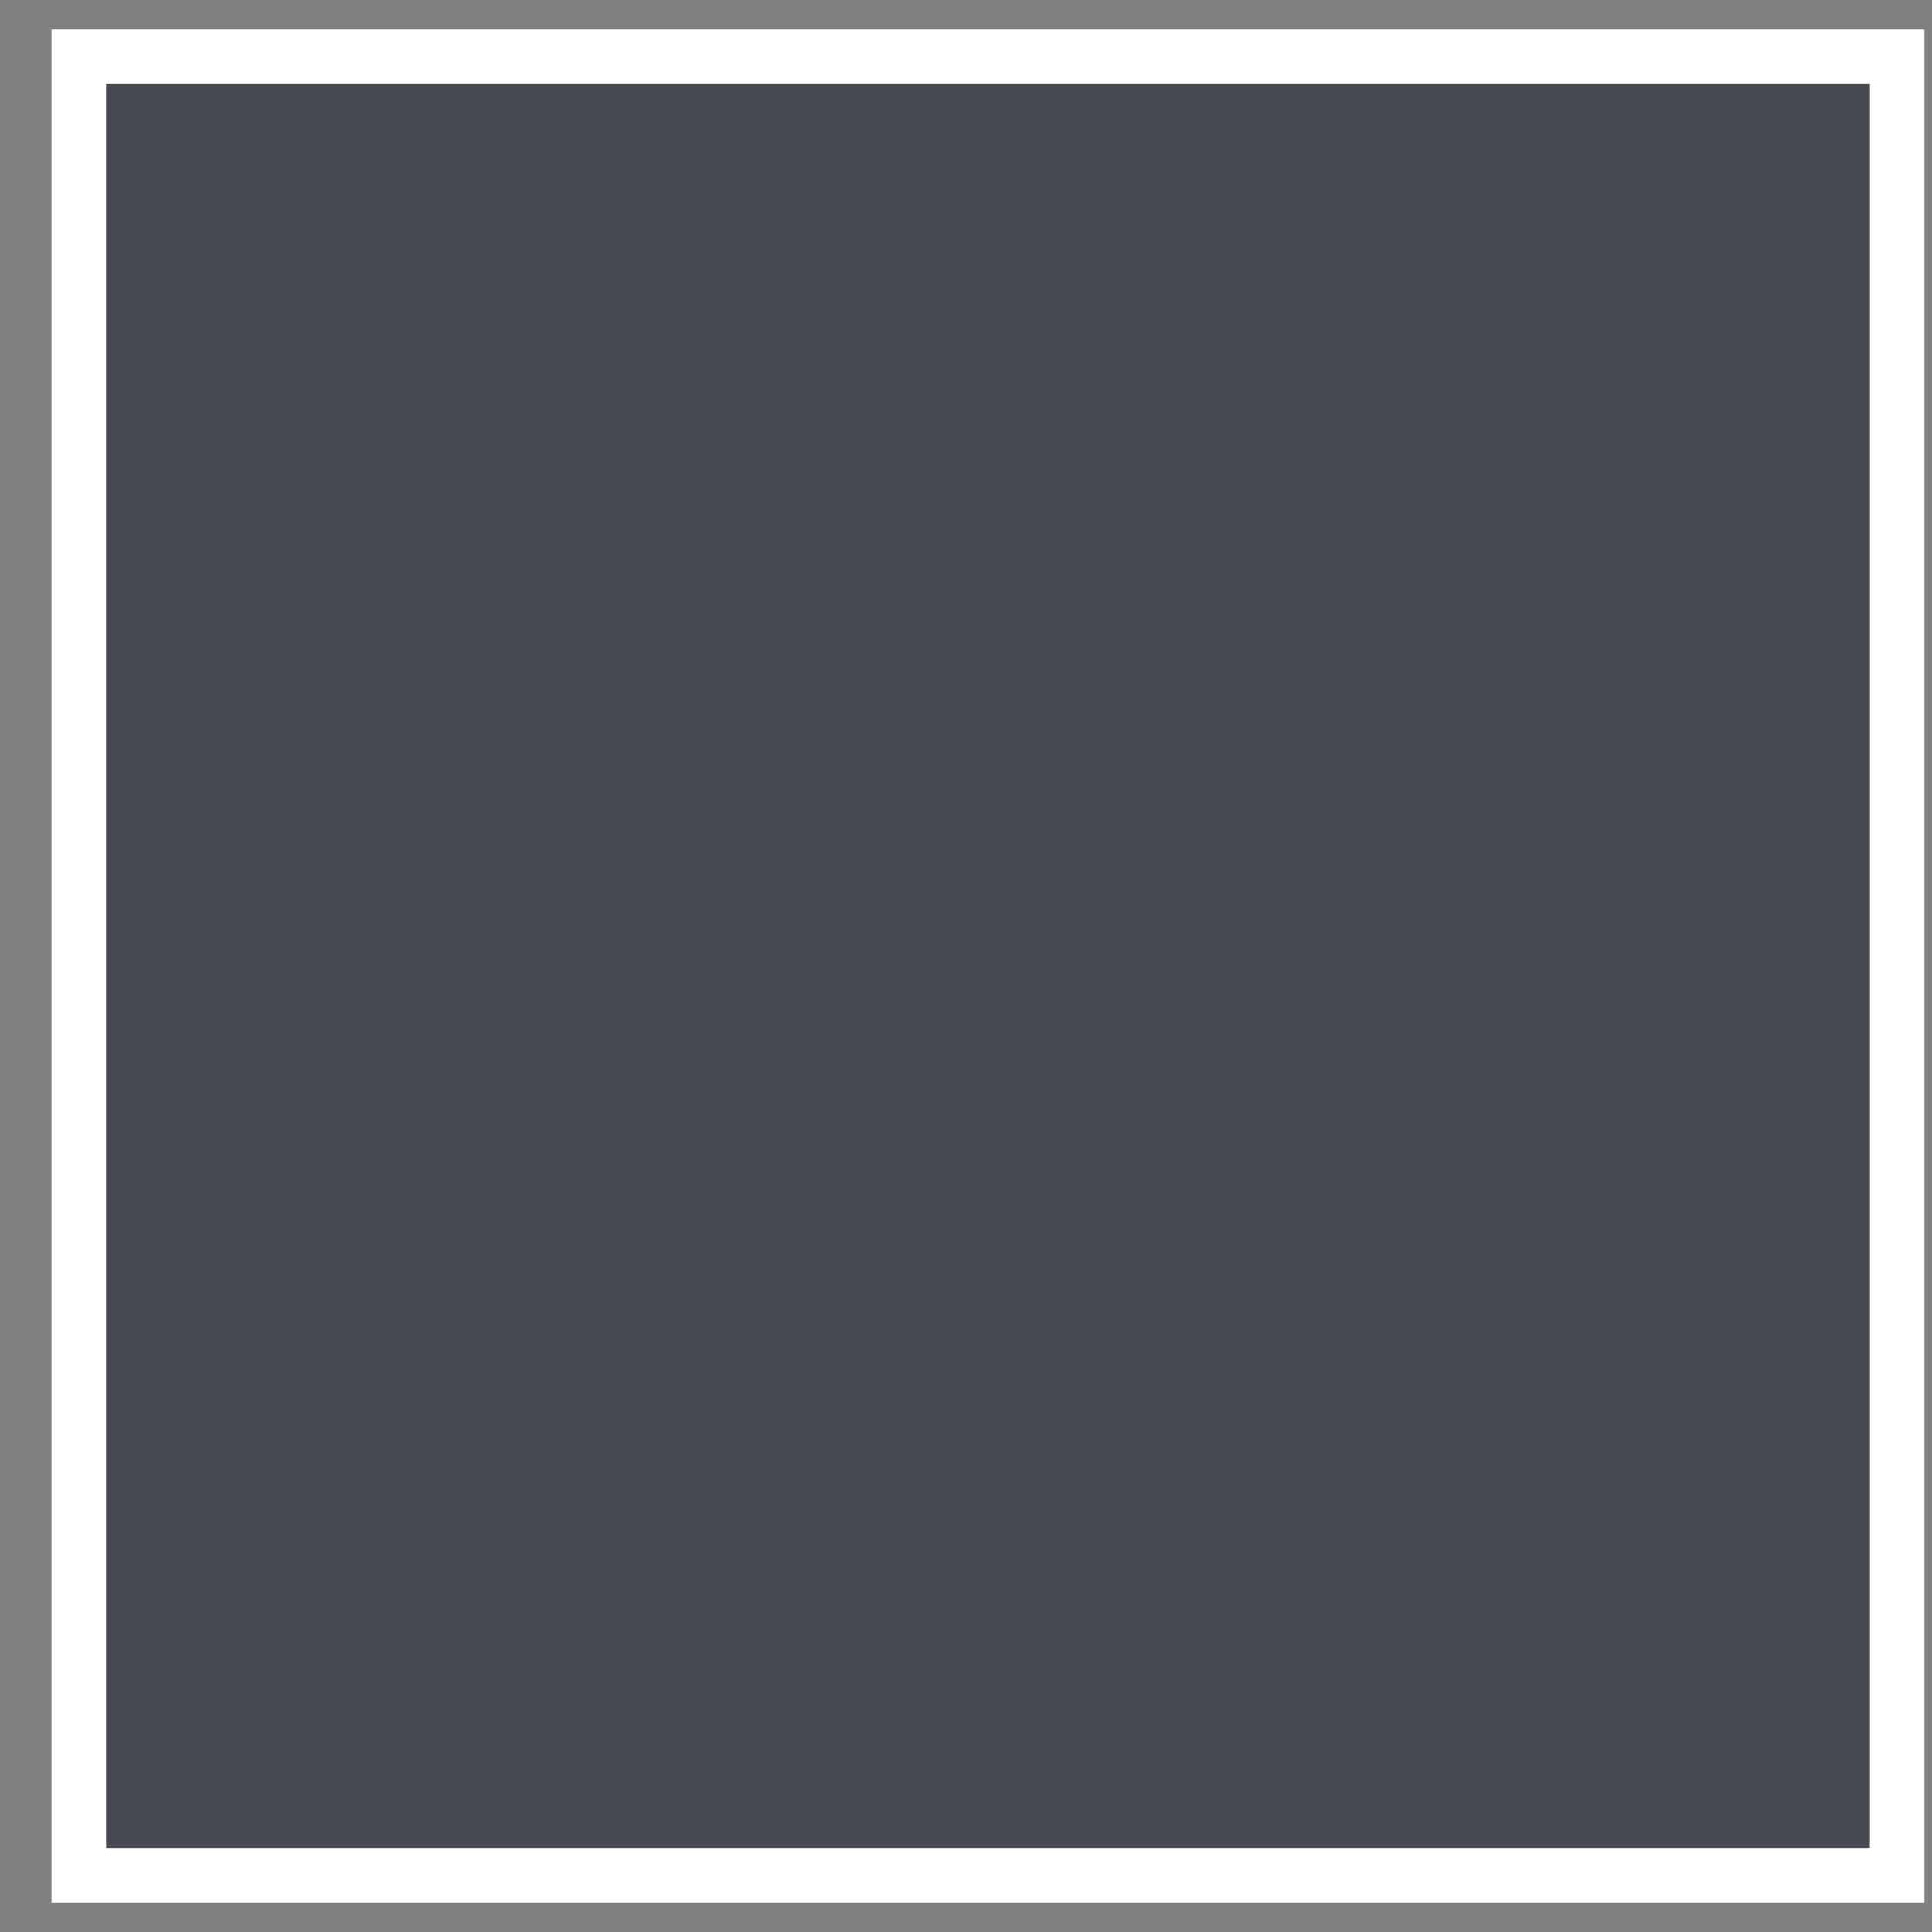 <svg width="34" height="34" viewBox="0 0 34 34" fill="none" xmlns="http://www.w3.org/2000/svg">
<rect x="0" y="0" width="34" height="34" fill="#808080" stroke="none"/>
<path d="M33.387 1H1.387V33H33.387V1Z" fill="#474A50"/>
<path d="M33.387 1H1.387V33H33.387V1Z" stroke="white" stroke-width="0.96" stroke-miterlimit="22.93"/>
</svg>
